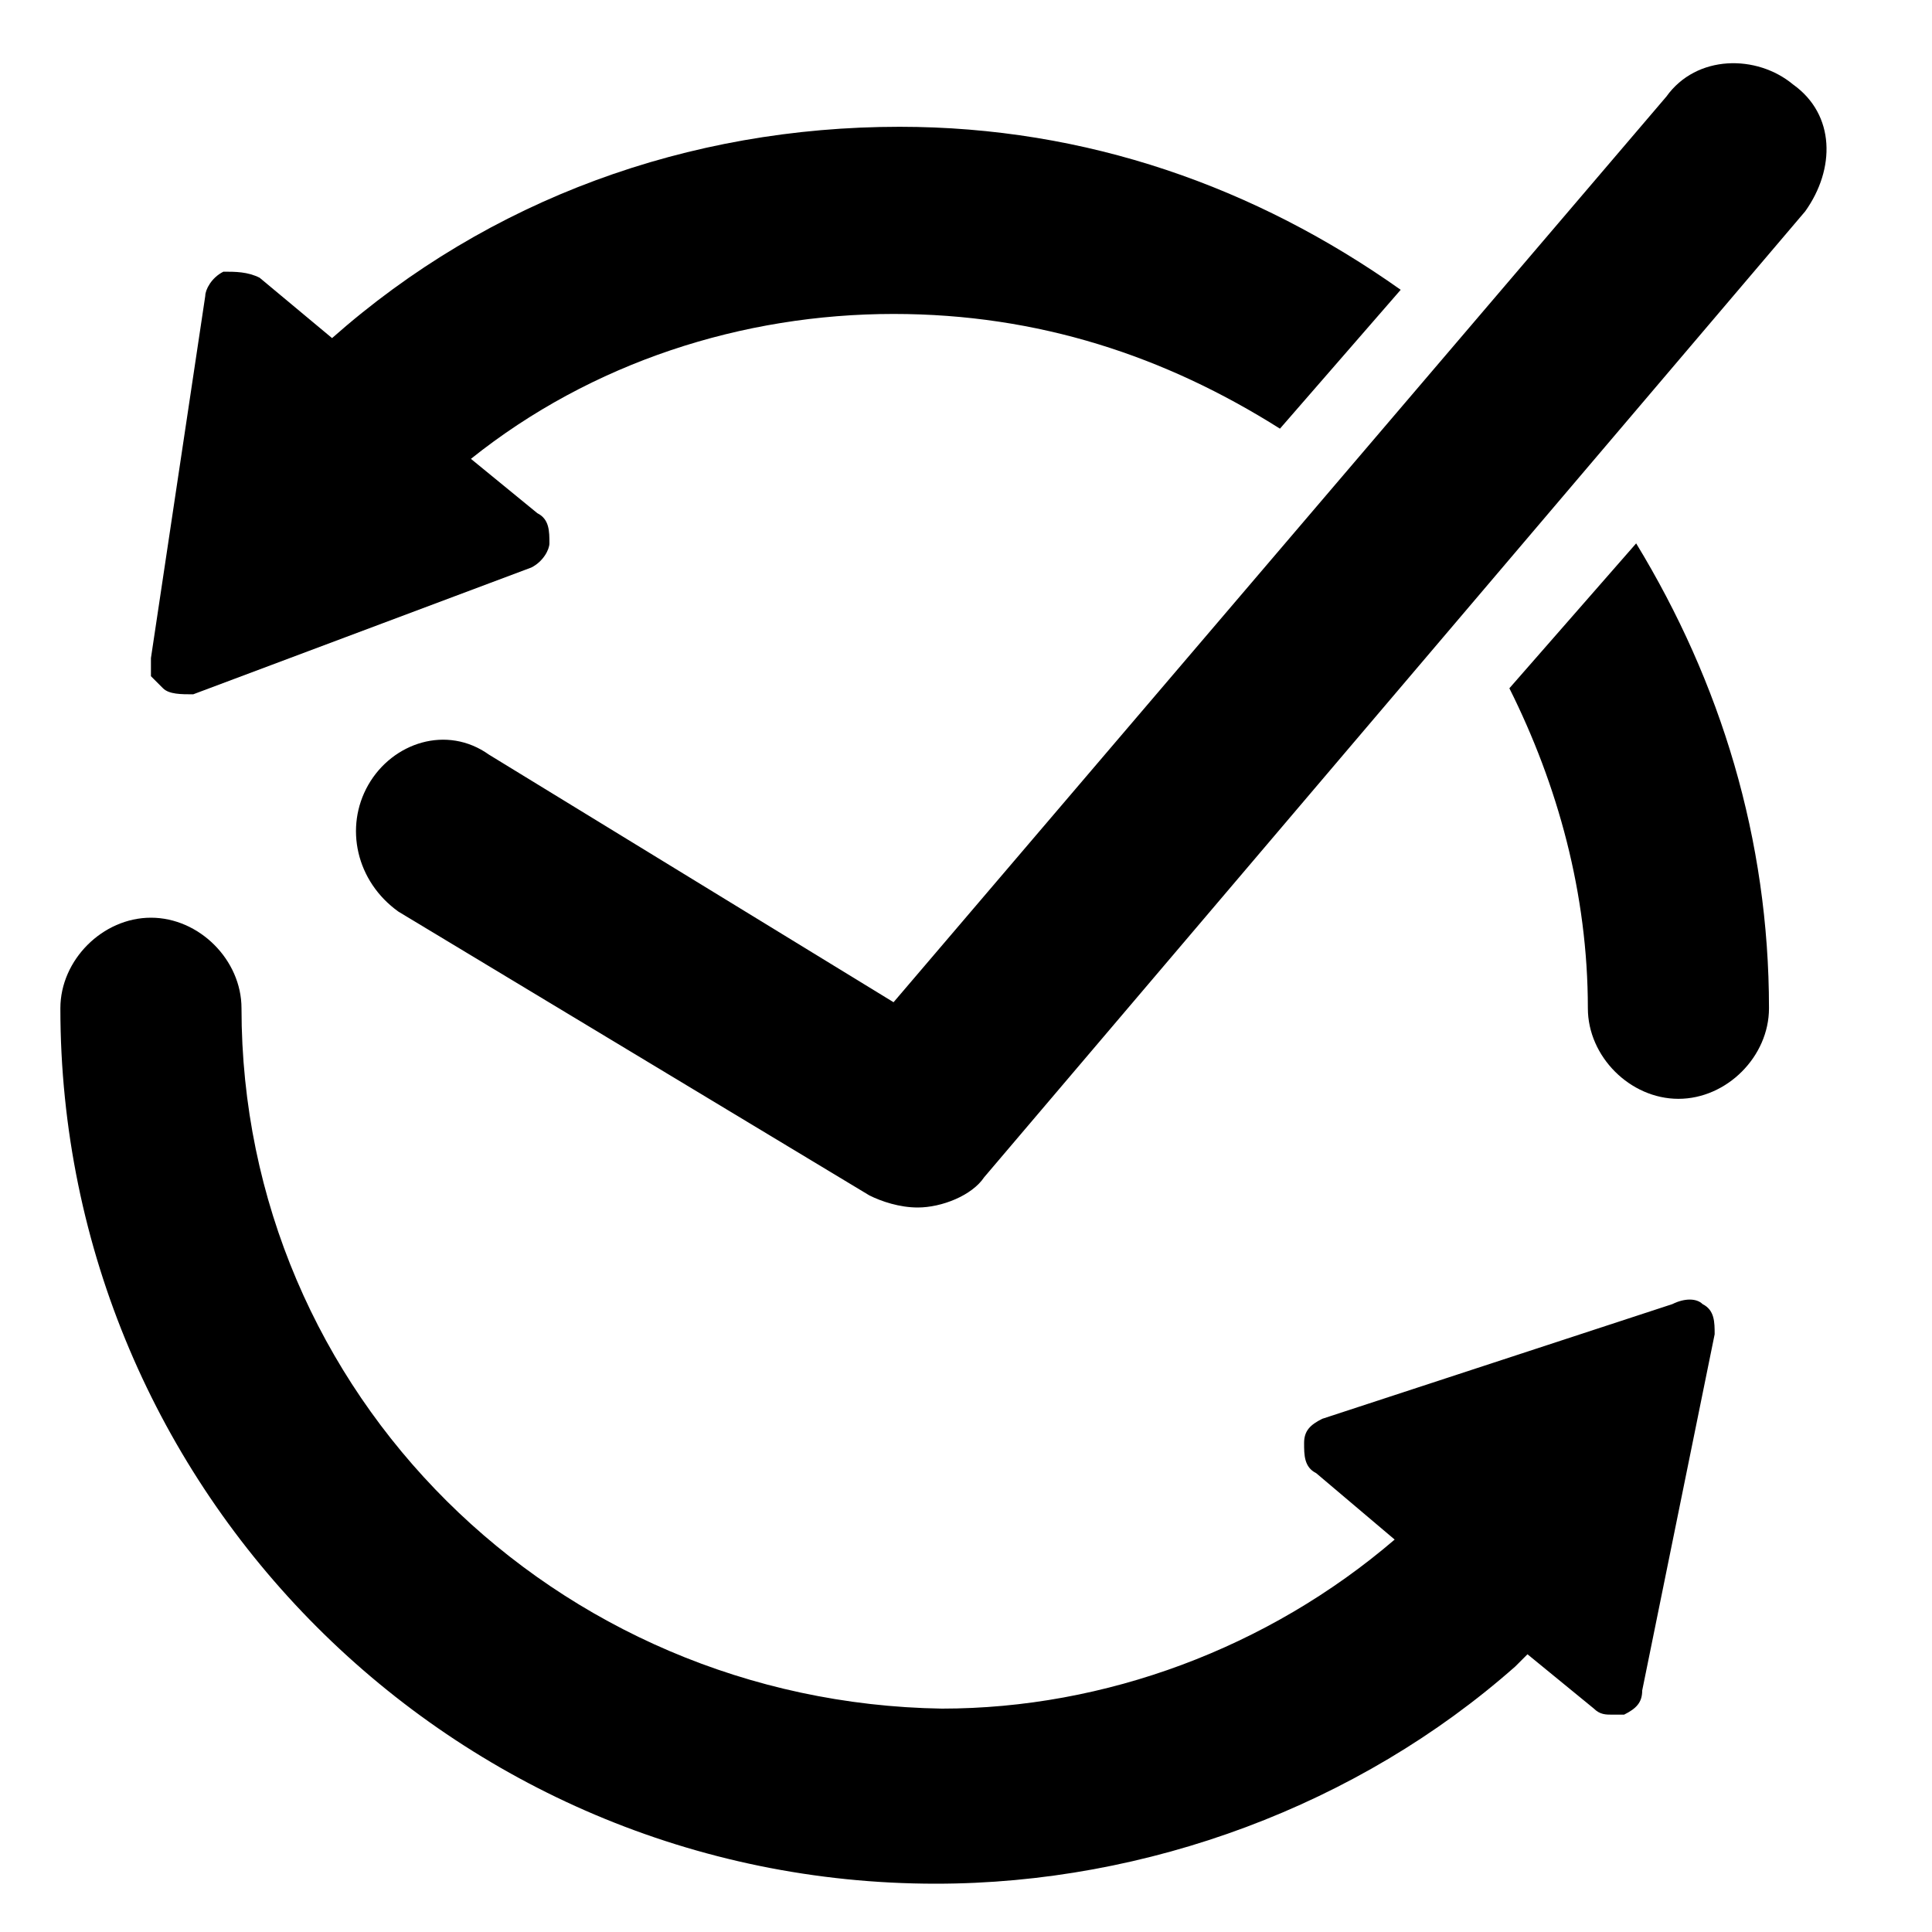 <?xml version="1.0" standalone="no"?><!DOCTYPE svg PUBLIC "-//W3C//DTD SVG 1.1//EN" "http://www.w3.org/Graphics/SVG/1.1/DTD/svg11.dtd"><svg t="1543802367827" class="icon" style="" viewBox="0 0 1024 1024" version="1.1" xmlns="http://www.w3.org/2000/svg" p-id="6780" xmlns:xlink="http://www.w3.org/1999/xlink" width="32" height="32"><defs><style type="text/css"></style></defs><path d="M886.4 691.2L700.8 752c-6.4 3.2-9.6 6.4-9.6 12.8s0 12.8 6.4 16l41.6 35.2c-67.2 57.6-153.6 89.6-240 89.6C294.4 902.4 128 739.2 128 534.4c0-25.6-22.4-48-48-48s-48 22.4-48 48c0 256 208 464 464 464 112 0 224-41.6 307.2-115.2l6.4-6.4 35.2 28.8c3.2 3.2 6.4 3.2 9.6 3.2h6.4c6.4-3.2 9.6-6.4 9.6-12.8l38.4-188.8c0-6.4 0-12.8-6.4-16-3.2-3.2-9.6-3.2-16 0z" p-id="6781"></path><path d="M950.4 44.8c-19.2-16-51.2-16-67.2 6.4l-409.6 480L259.2 400c-22.4-16-51.2-6.4-64 16-12.8 22.4-6.4 51.2 16 67.2l249.6 150.4c6.4 3.2 16 6.4 25.6 6.4 12.8 0 28.8-6.4 35.2-16l435.2-512c16-22.4 16-51.2-6.4-67.2z" p-id="6782"></path><path d="M86.4 364.8c3.2 3.2 9.6 3.2 16 3.2l179.2-67.2c6.4-3.2 9.6-9.6 9.6-12.8 0-6.4 0-12.8-6.4-16l-35.2-28.8c64-51.2 144-76.8 224-76.8 76.8 0 144 22.4 204.8 60.8l64-73.6C665.6 99.2 576 67.2 476.8 67.2c-112 0-217.6 38.4-300.8 112l-38.4-32c-6.4-3.2-12.8-3.2-19.2-3.2-6.4 3.2-9.6 9.6-9.6 12.8L80 348.8v9.6l6.4 6.4z m713.6 0c25.6 51.2 41.6 108.8 41.6 169.6 0 25.6 22.4 48 48 48s48-22.4 48-48c0-89.6-25.6-172.8-70.4-246.4L800 364.8z" p-id="6783"></path></svg>